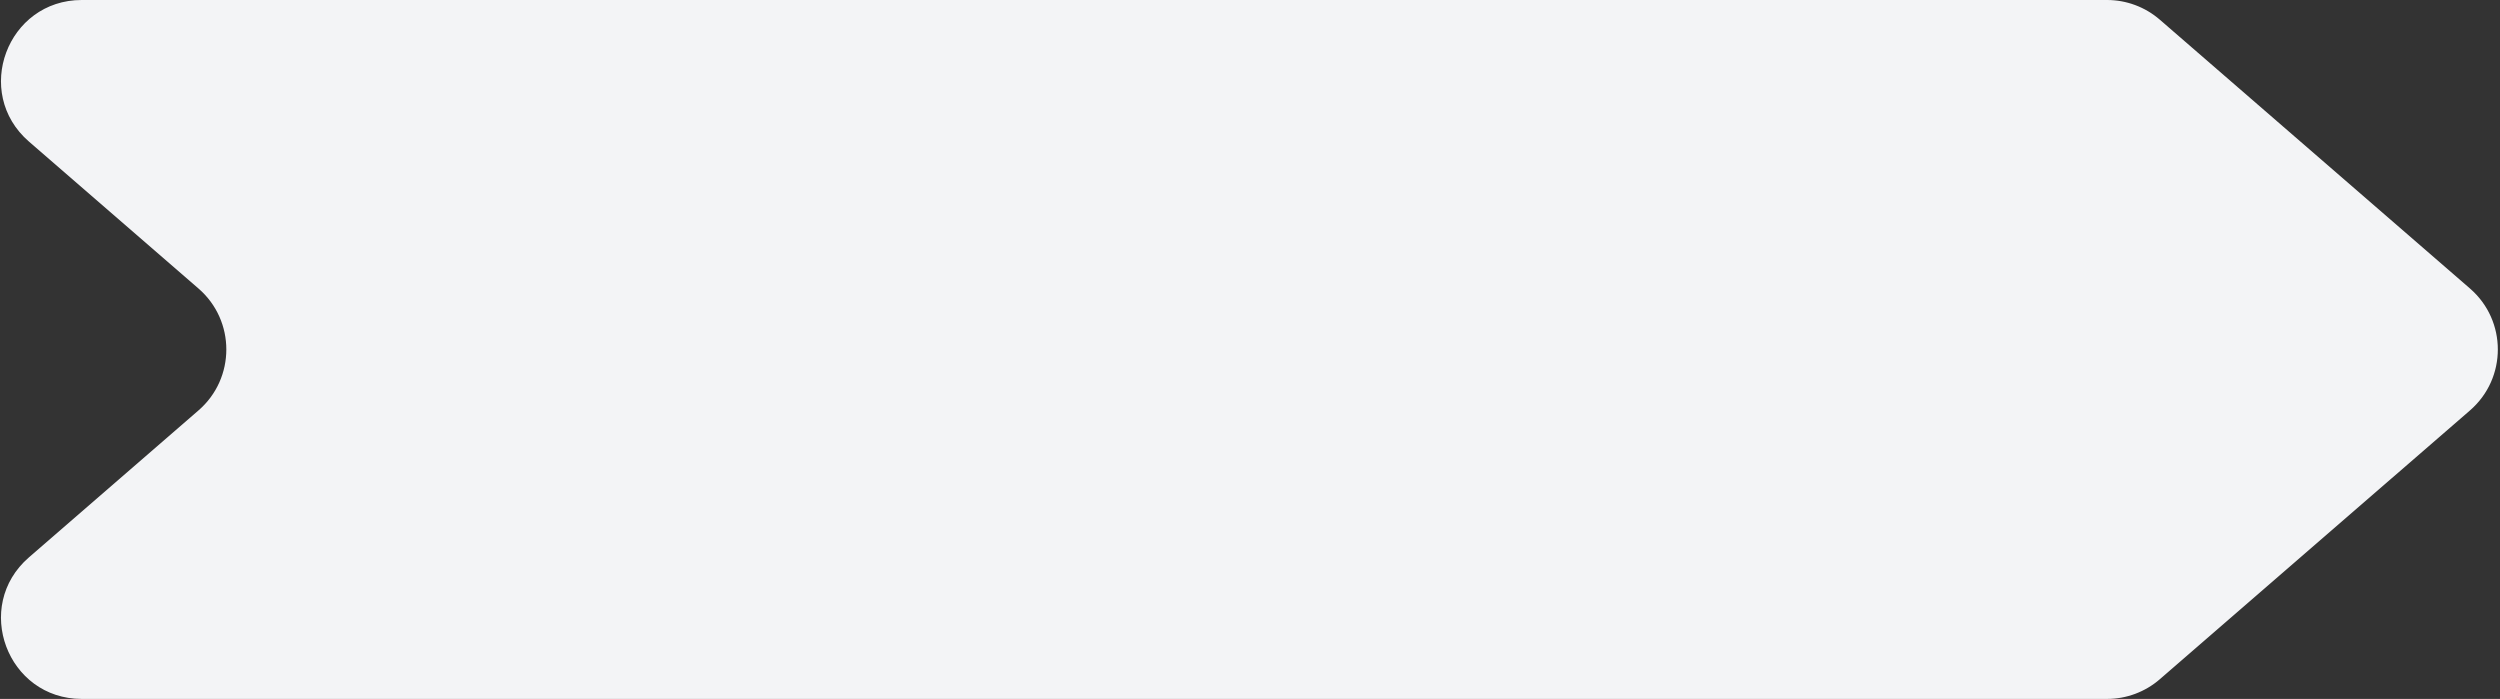 <svg viewBox="0 0 186 52" fill="none" xmlns="http://www.w3.org/2000/svg">
<rect x="0" y="0" width="186" height="52" fill="#333333" stroke="none"/>
<path d="M2.155 10.534C-2.042 6.897 0.53 0 6.084 0H156.762C158.205 0 159.601 0.52 160.691 1.466L183.768 21.466C186.529 23.858 186.529 28.142 183.768 30.534L160.691 50.534C159.601 51.48 158.205 52 156.762 52H6.084C0.53 52 -2.042 45.103 2.155 41.466L14.768 30.534C17.529 28.142 17.529 23.858 14.768 21.466L2.155 10.534Z" fill="#F3F4F6"/>
</svg>
